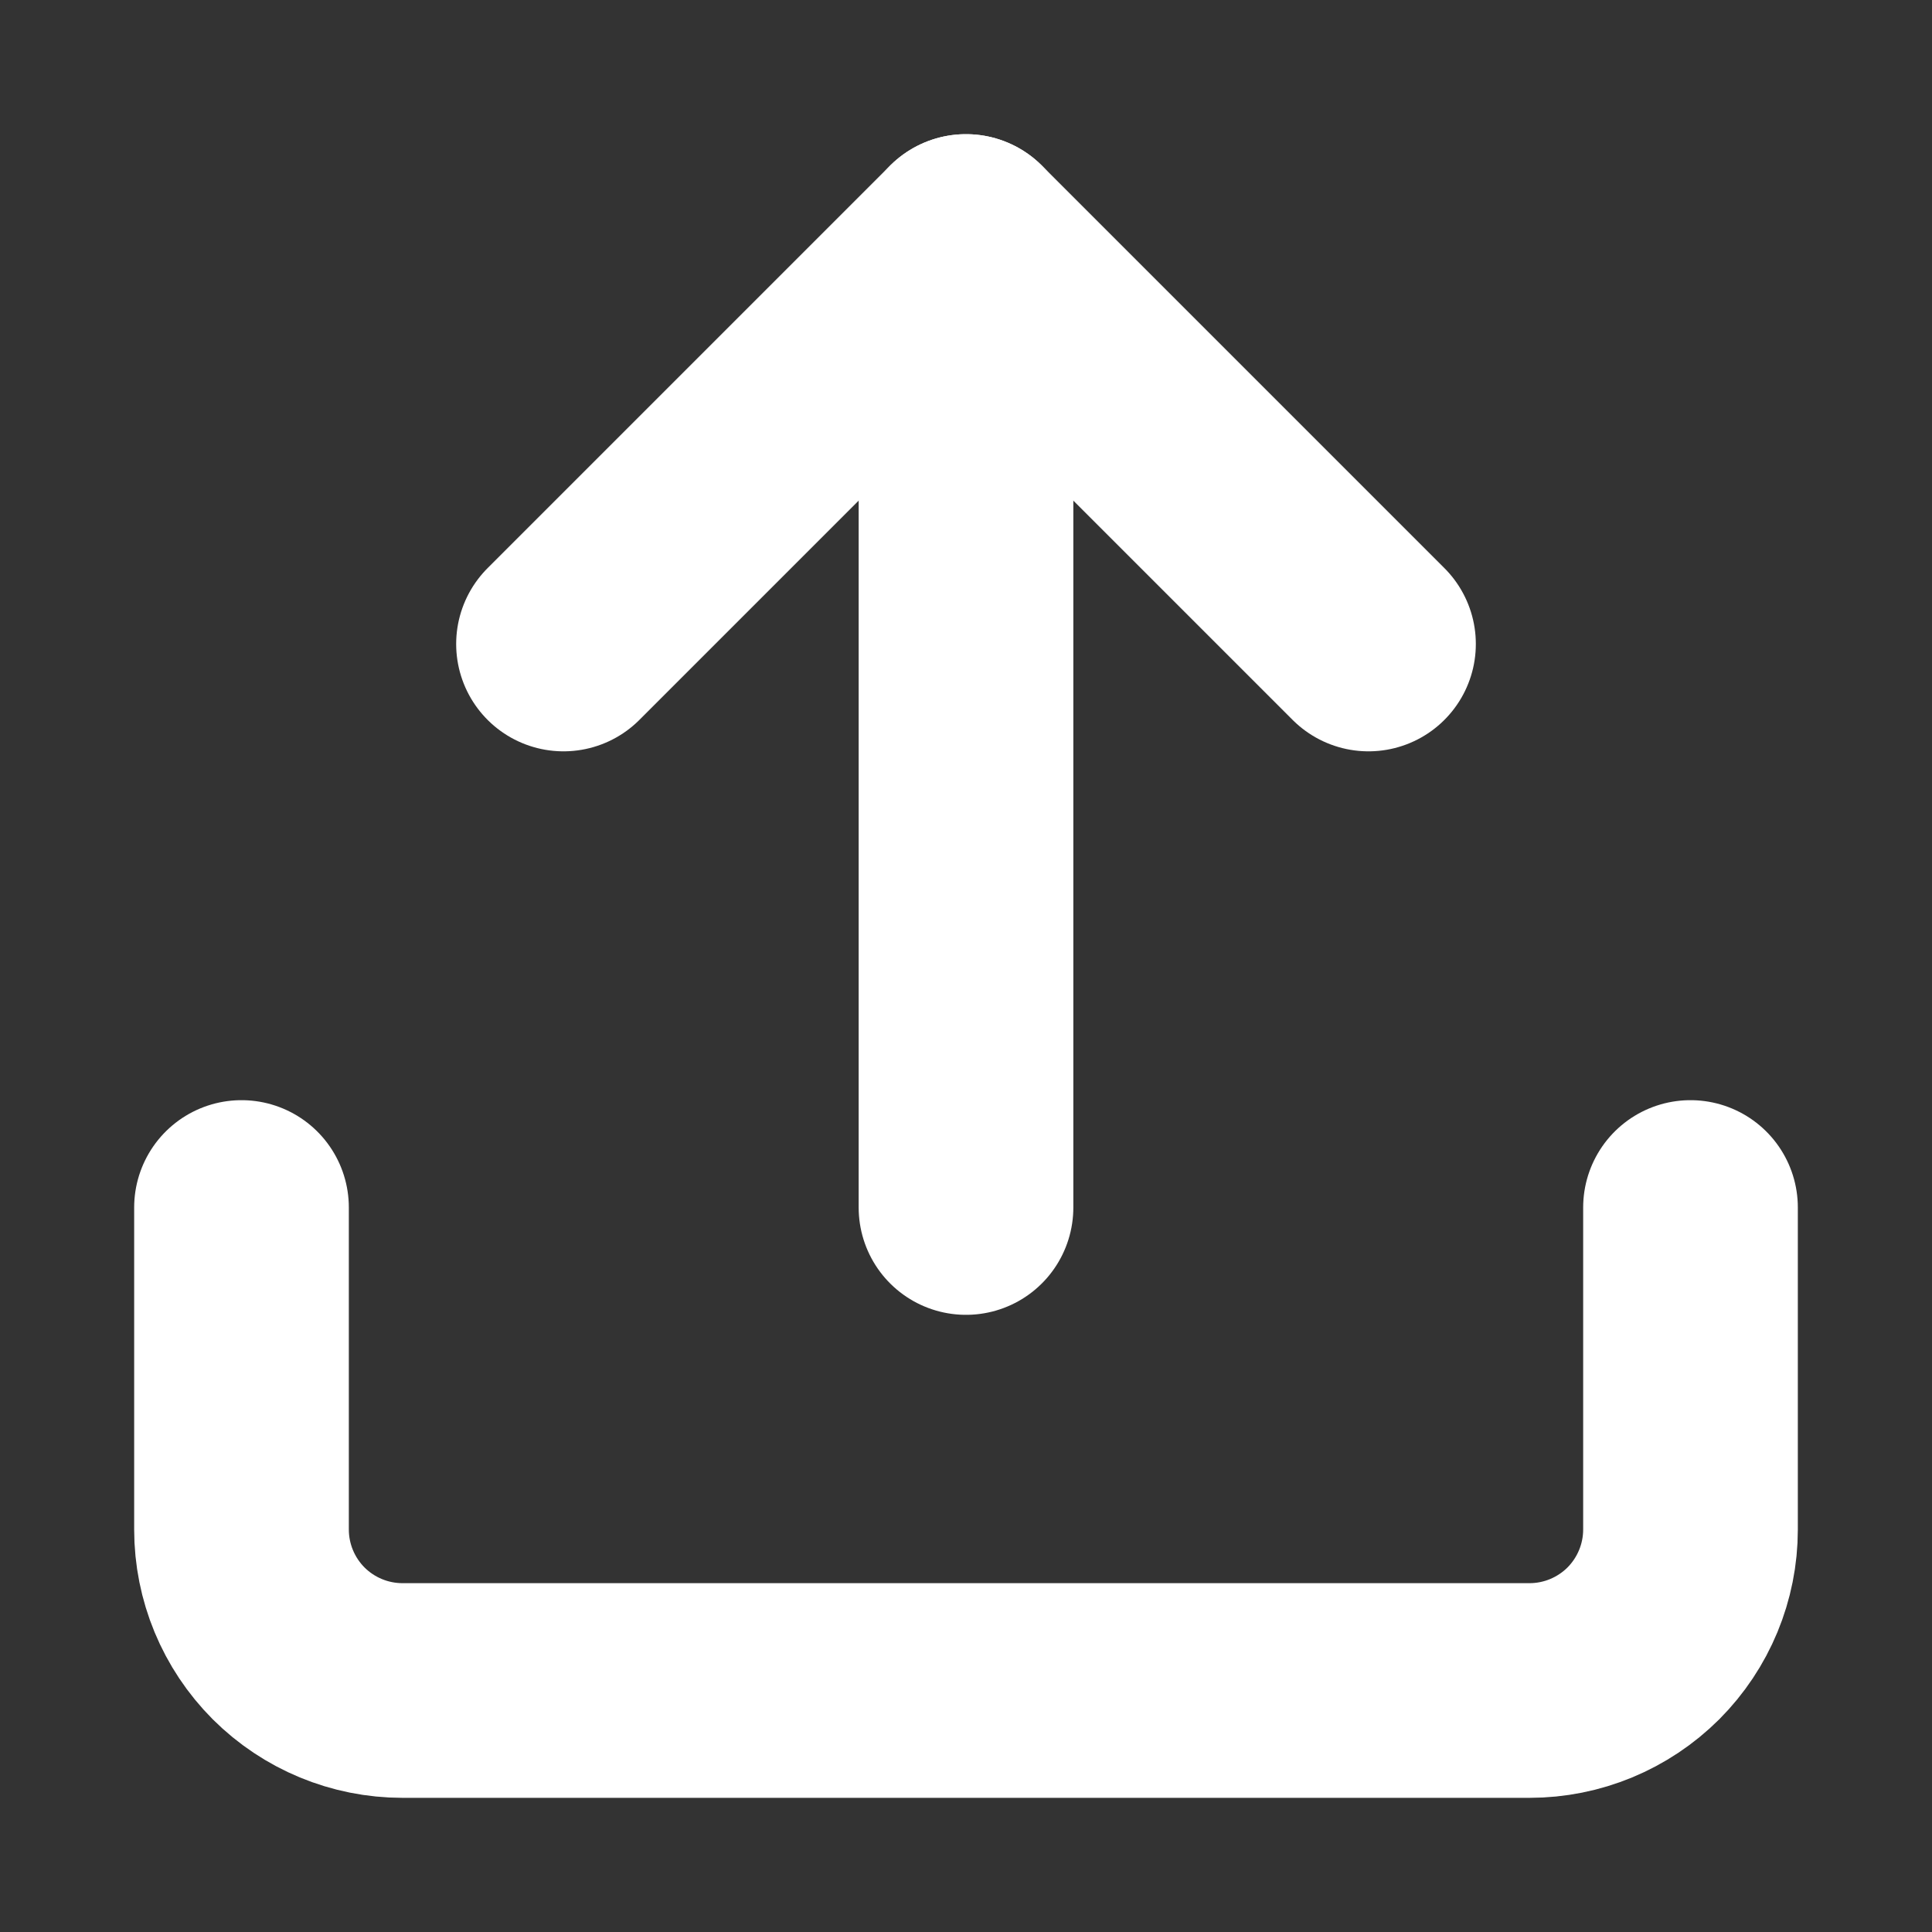 <svg width="18" height="18" viewBox="0 0 18 18" fill="none" xmlns="http://www.w3.org/2000/svg">
<rect x="0" y="0" width="18" height="18" fill="#333333" stroke="none"/>
<path d="M15.75 11.25V14.25C15.75 14.648 15.592 15.029 15.311 15.311C15.029 15.592 14.648 15.75 14.25 15.75H3.75C3.352 15.75 2.971 15.592 2.689 15.311C2.408 15.029 2.25 14.648 2.25 14.25V11.25" stroke="white" stroke-width="2" stroke-linecap="round" stroke-linejoin="round"/>
<path d="M12.75 6L9 2.25L5.25 6" stroke="white" stroke-width="2" stroke-linecap="round" stroke-linejoin="round"/>
<path d="M9 2.25V11.25" stroke="white" stroke-width="2" stroke-linecap="round" stroke-linejoin="round"/>
</svg>
